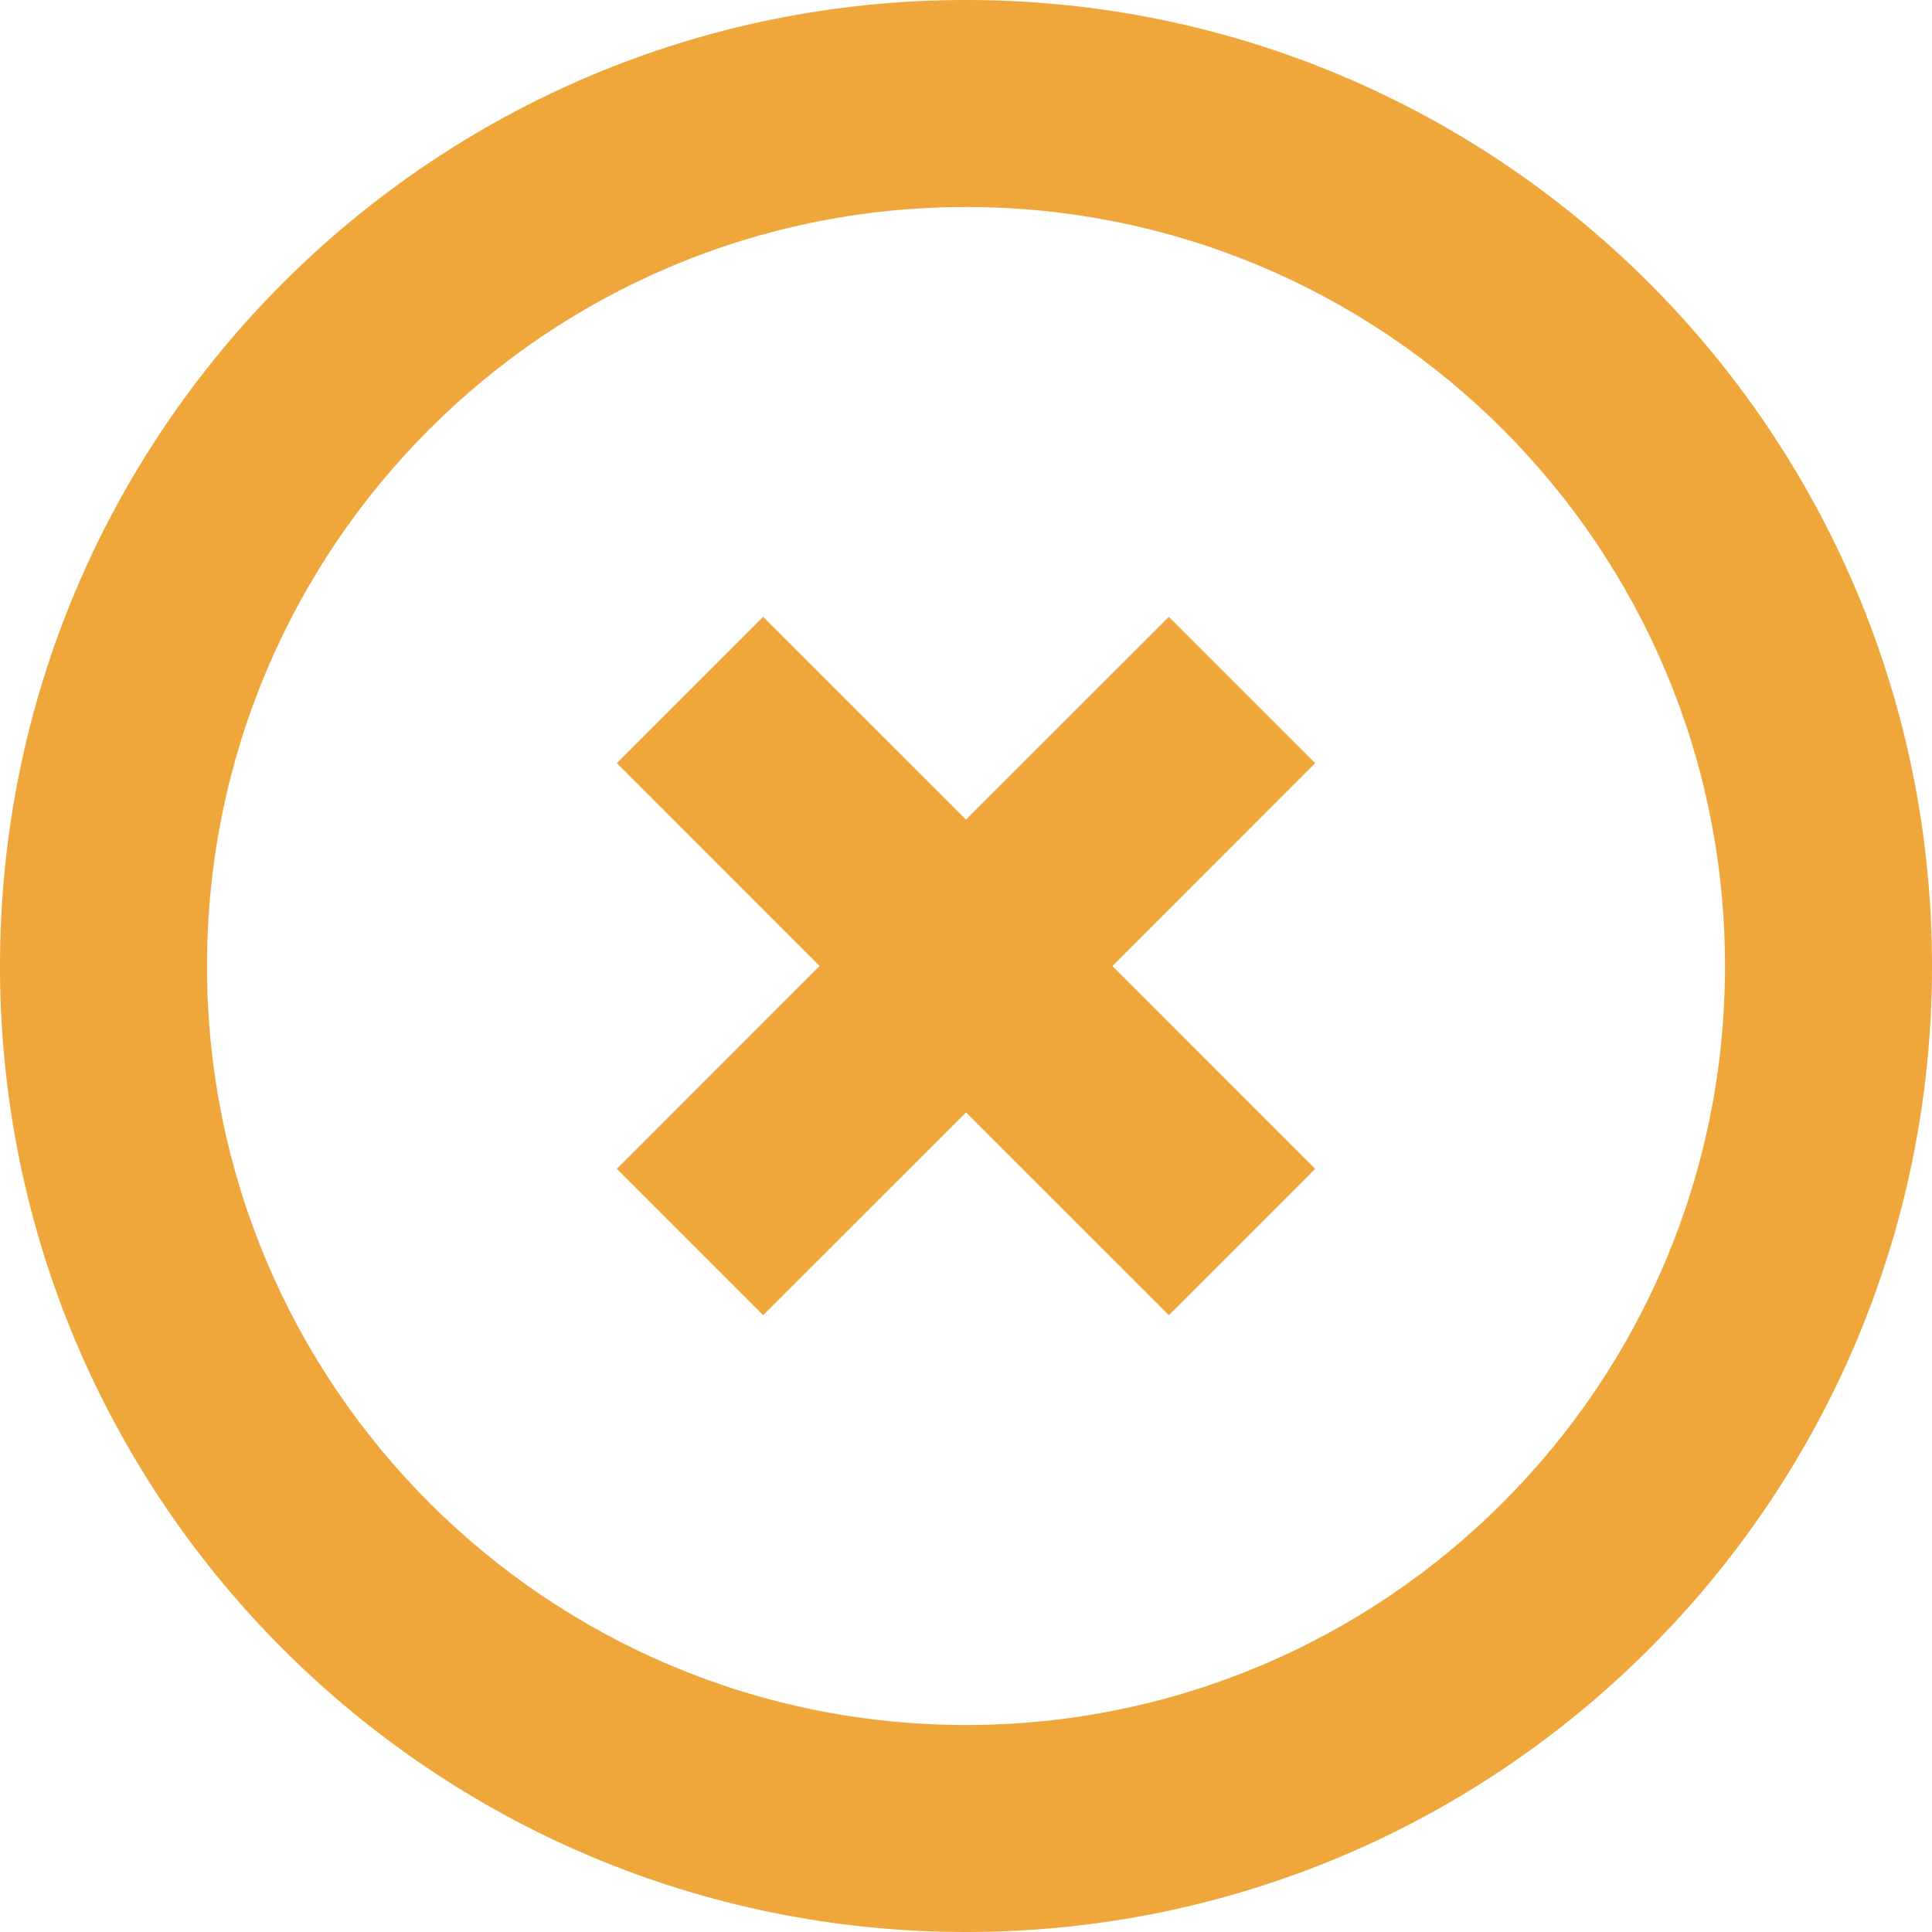 <svg width="14" height="14" viewBox="0 0 14 14" fill="none" xmlns="http://www.w3.org/2000/svg">
<path fill-rule="evenodd" clip-rule="evenodd" d="M7 0C10.866 0 14 3.134 14 7C14 10.866 10.866 14 7 14C3.134 14 0 10.866 0 7C0 3.134 3.134 0 7 0ZM7 1.5C3.962 1.5 1.5 3.962 1.5 7C1.5 10.038 3.962 12.5 7 12.5C10.038 12.5 12.5 10.038 12.5 7C12.5 3.962 10.038 1.5 7 1.5ZM5.939 7L4.47 5.53L5.53 4.47L7 5.939L8.47 4.47L9.53 5.53L8.061 7L9.53 8.47L8.47 9.53L7 8.061L5.53 9.53L4.47 8.47L5.939 7Z" fill="#EFA63B"/>
</svg>

